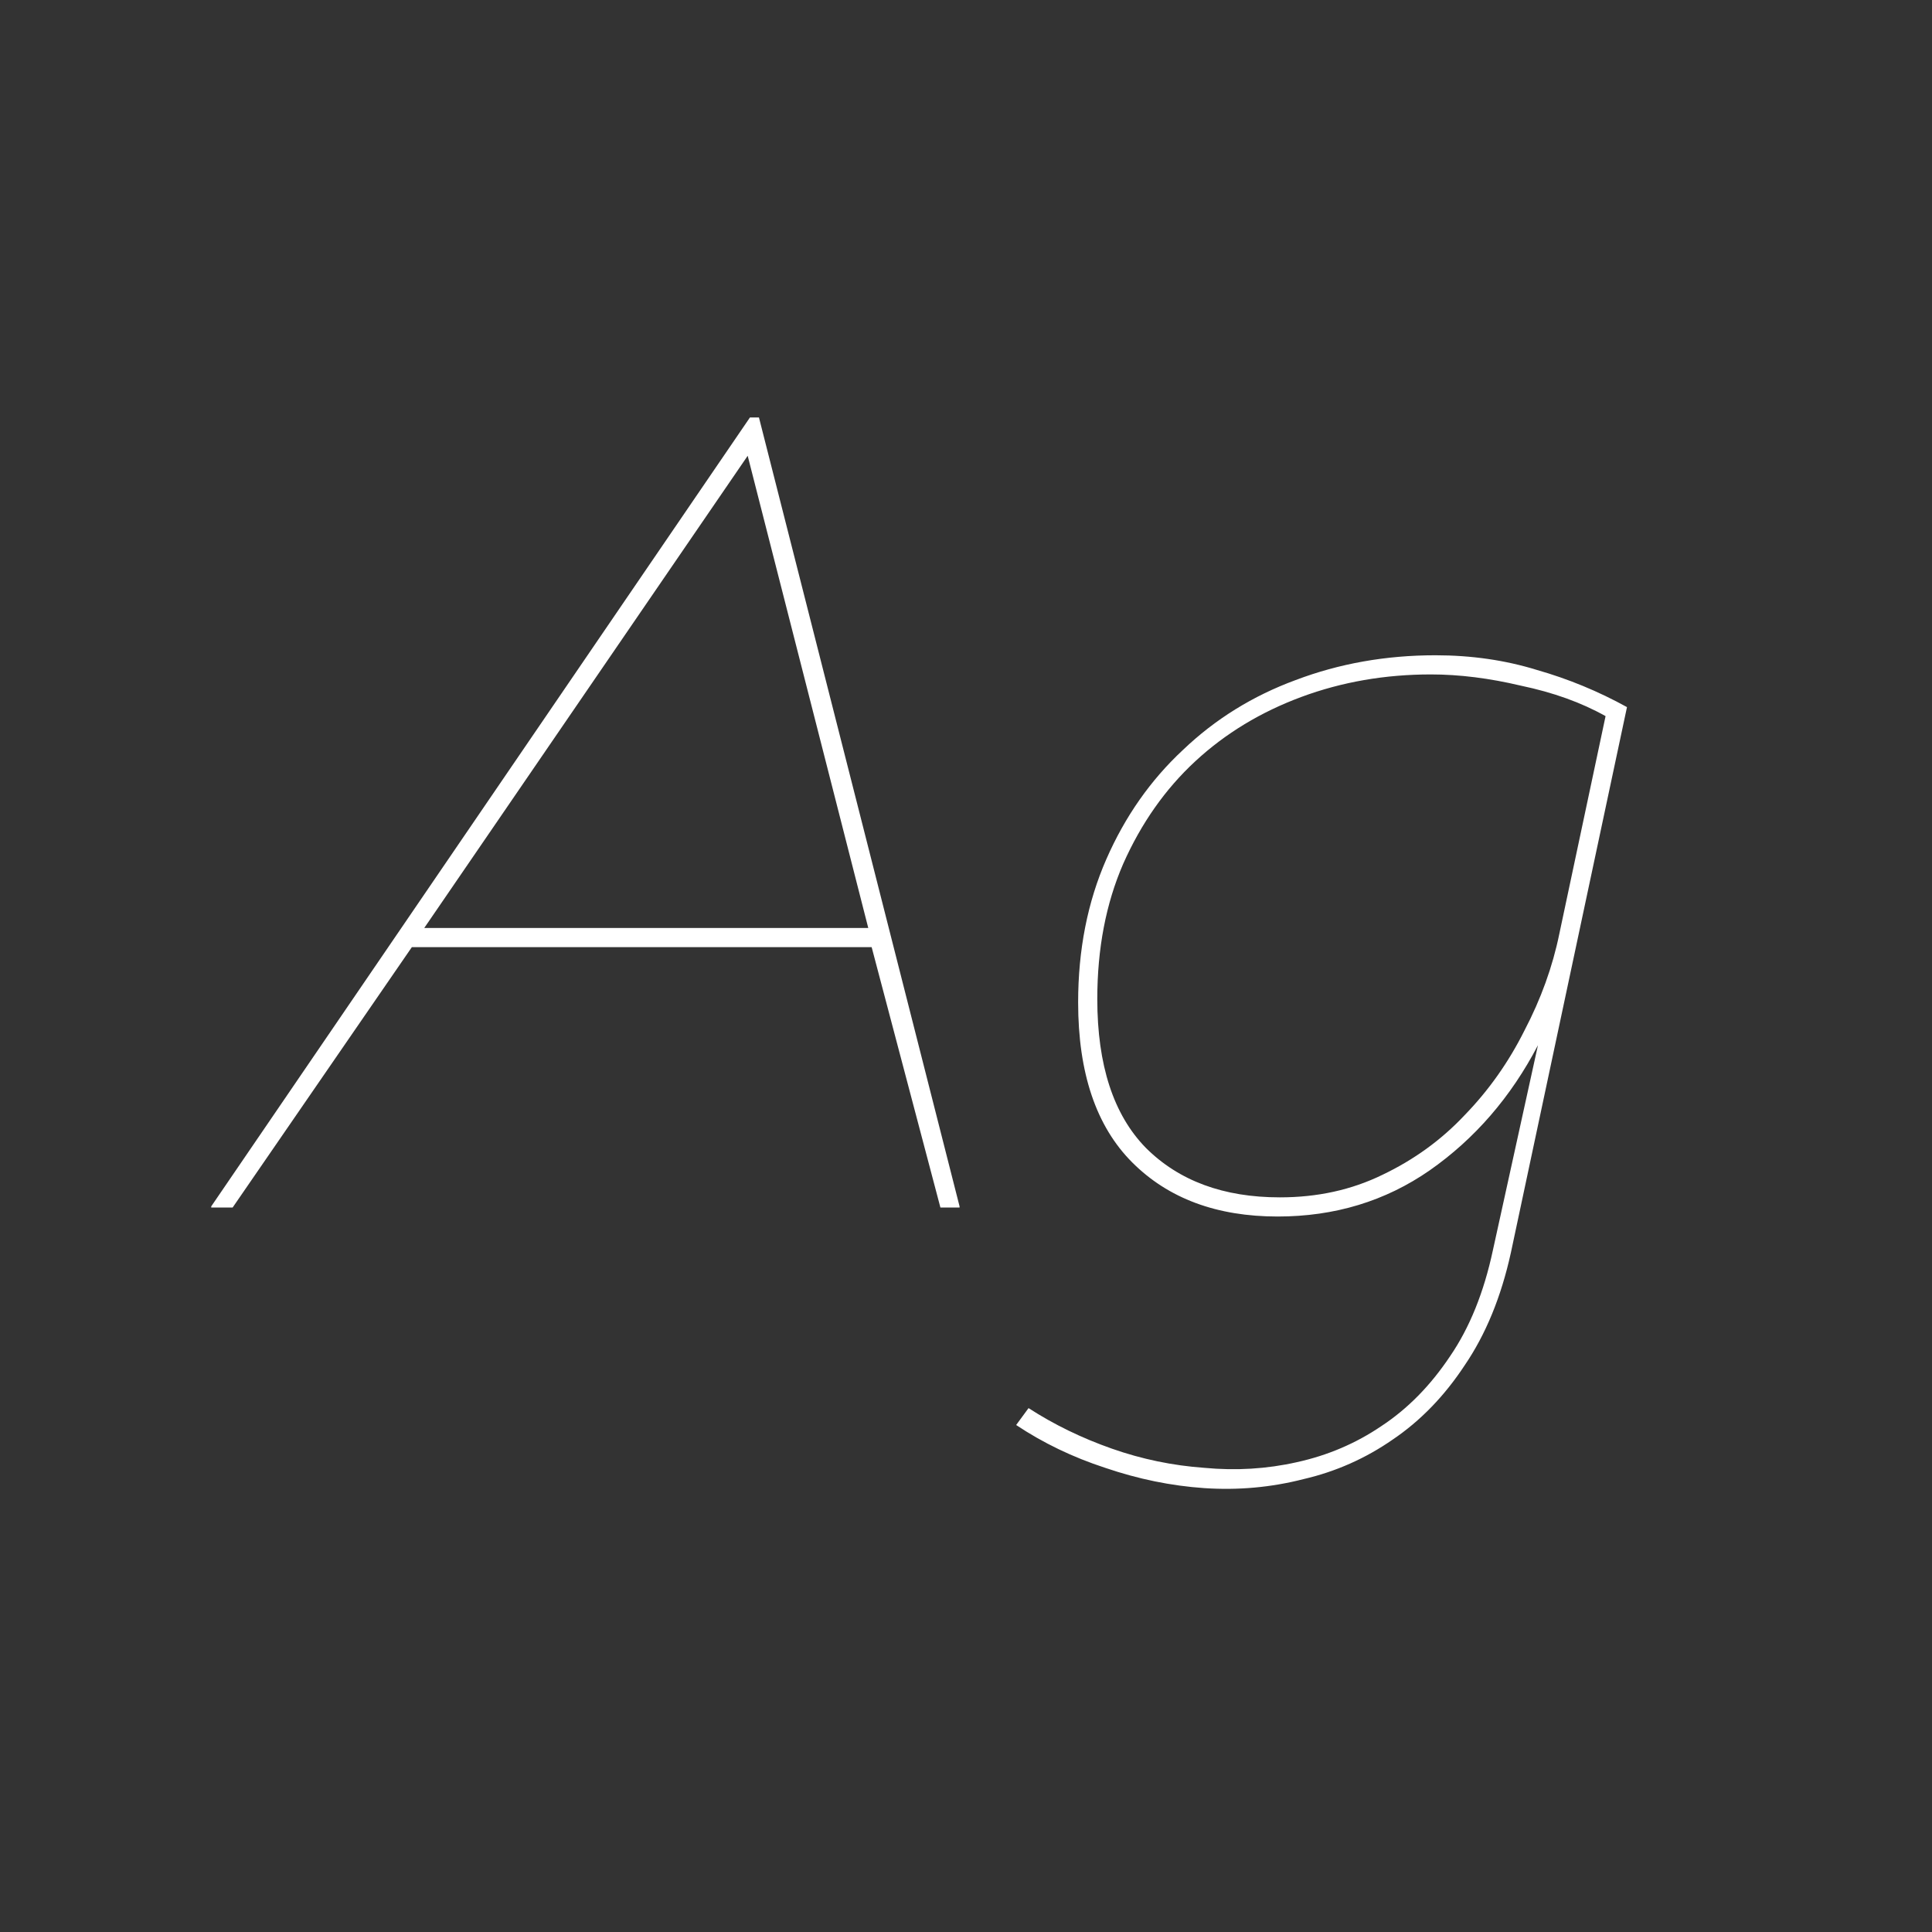 <svg width="24" height="24" viewBox="0 0 24 24" fill="none" xmlns="http://www.w3.org/2000/svg">
<rect x="0" y="0" width="24" height="24" fill="#333333" stroke="none"/>
<path d="M11.682 15L10.828 11.766H5.116L2.89 15H2.624V14.986L9.316 5.186H9.428L11.92 14.986V15H11.682ZM10.786 11.528L9.288 5.662L5.27 11.528H10.786ZM12.777 17.492C13.094 17.697 13.44 17.865 13.813 17.996C14.186 18.127 14.569 18.206 14.961 18.234C15.353 18.271 15.736 18.248 16.109 18.164C16.492 18.08 16.842 17.931 17.159 17.716C17.486 17.501 17.77 17.212 18.013 16.848C18.256 16.493 18.433 16.055 18.545 15.532L19.105 12.984C18.769 13.628 18.321 14.146 17.761 14.538C17.21 14.921 16.58 15.112 15.871 15.112C15.115 15.112 14.513 14.888 14.065 14.44C13.617 13.992 13.393 13.329 13.393 12.452C13.393 11.799 13.51 11.206 13.743 10.674C13.976 10.142 14.294 9.689 14.695 9.316C15.096 8.933 15.563 8.644 16.095 8.448C16.636 8.243 17.215 8.14 17.831 8.14C18.279 8.14 18.699 8.201 19.091 8.322C19.483 8.434 19.856 8.588 20.211 8.784L18.769 15.56C18.648 16.111 18.456 16.577 18.195 16.96C17.943 17.343 17.644 17.651 17.299 17.884C16.963 18.117 16.594 18.281 16.193 18.374C15.792 18.477 15.381 18.514 14.961 18.486C14.55 18.458 14.14 18.374 13.729 18.234C13.328 18.103 12.959 17.926 12.623 17.702L12.777 17.492ZM19.945 8.896C19.646 8.728 19.296 8.602 18.895 8.518C18.503 8.425 18.13 8.378 17.775 8.378C17.206 8.378 16.669 8.471 16.165 8.658C15.661 8.845 15.222 9.111 14.849 9.456C14.476 9.801 14.177 10.226 13.953 10.73C13.738 11.225 13.631 11.785 13.631 12.41C13.631 13.231 13.832 13.847 14.233 14.258C14.644 14.669 15.199 14.874 15.899 14.874C16.366 14.874 16.79 14.781 17.173 14.594C17.565 14.407 17.906 14.16 18.195 13.852C18.494 13.544 18.741 13.194 18.937 12.802C19.142 12.41 19.287 12.009 19.371 11.598L19.945 8.896Z" fill="white"/>
</svg>
